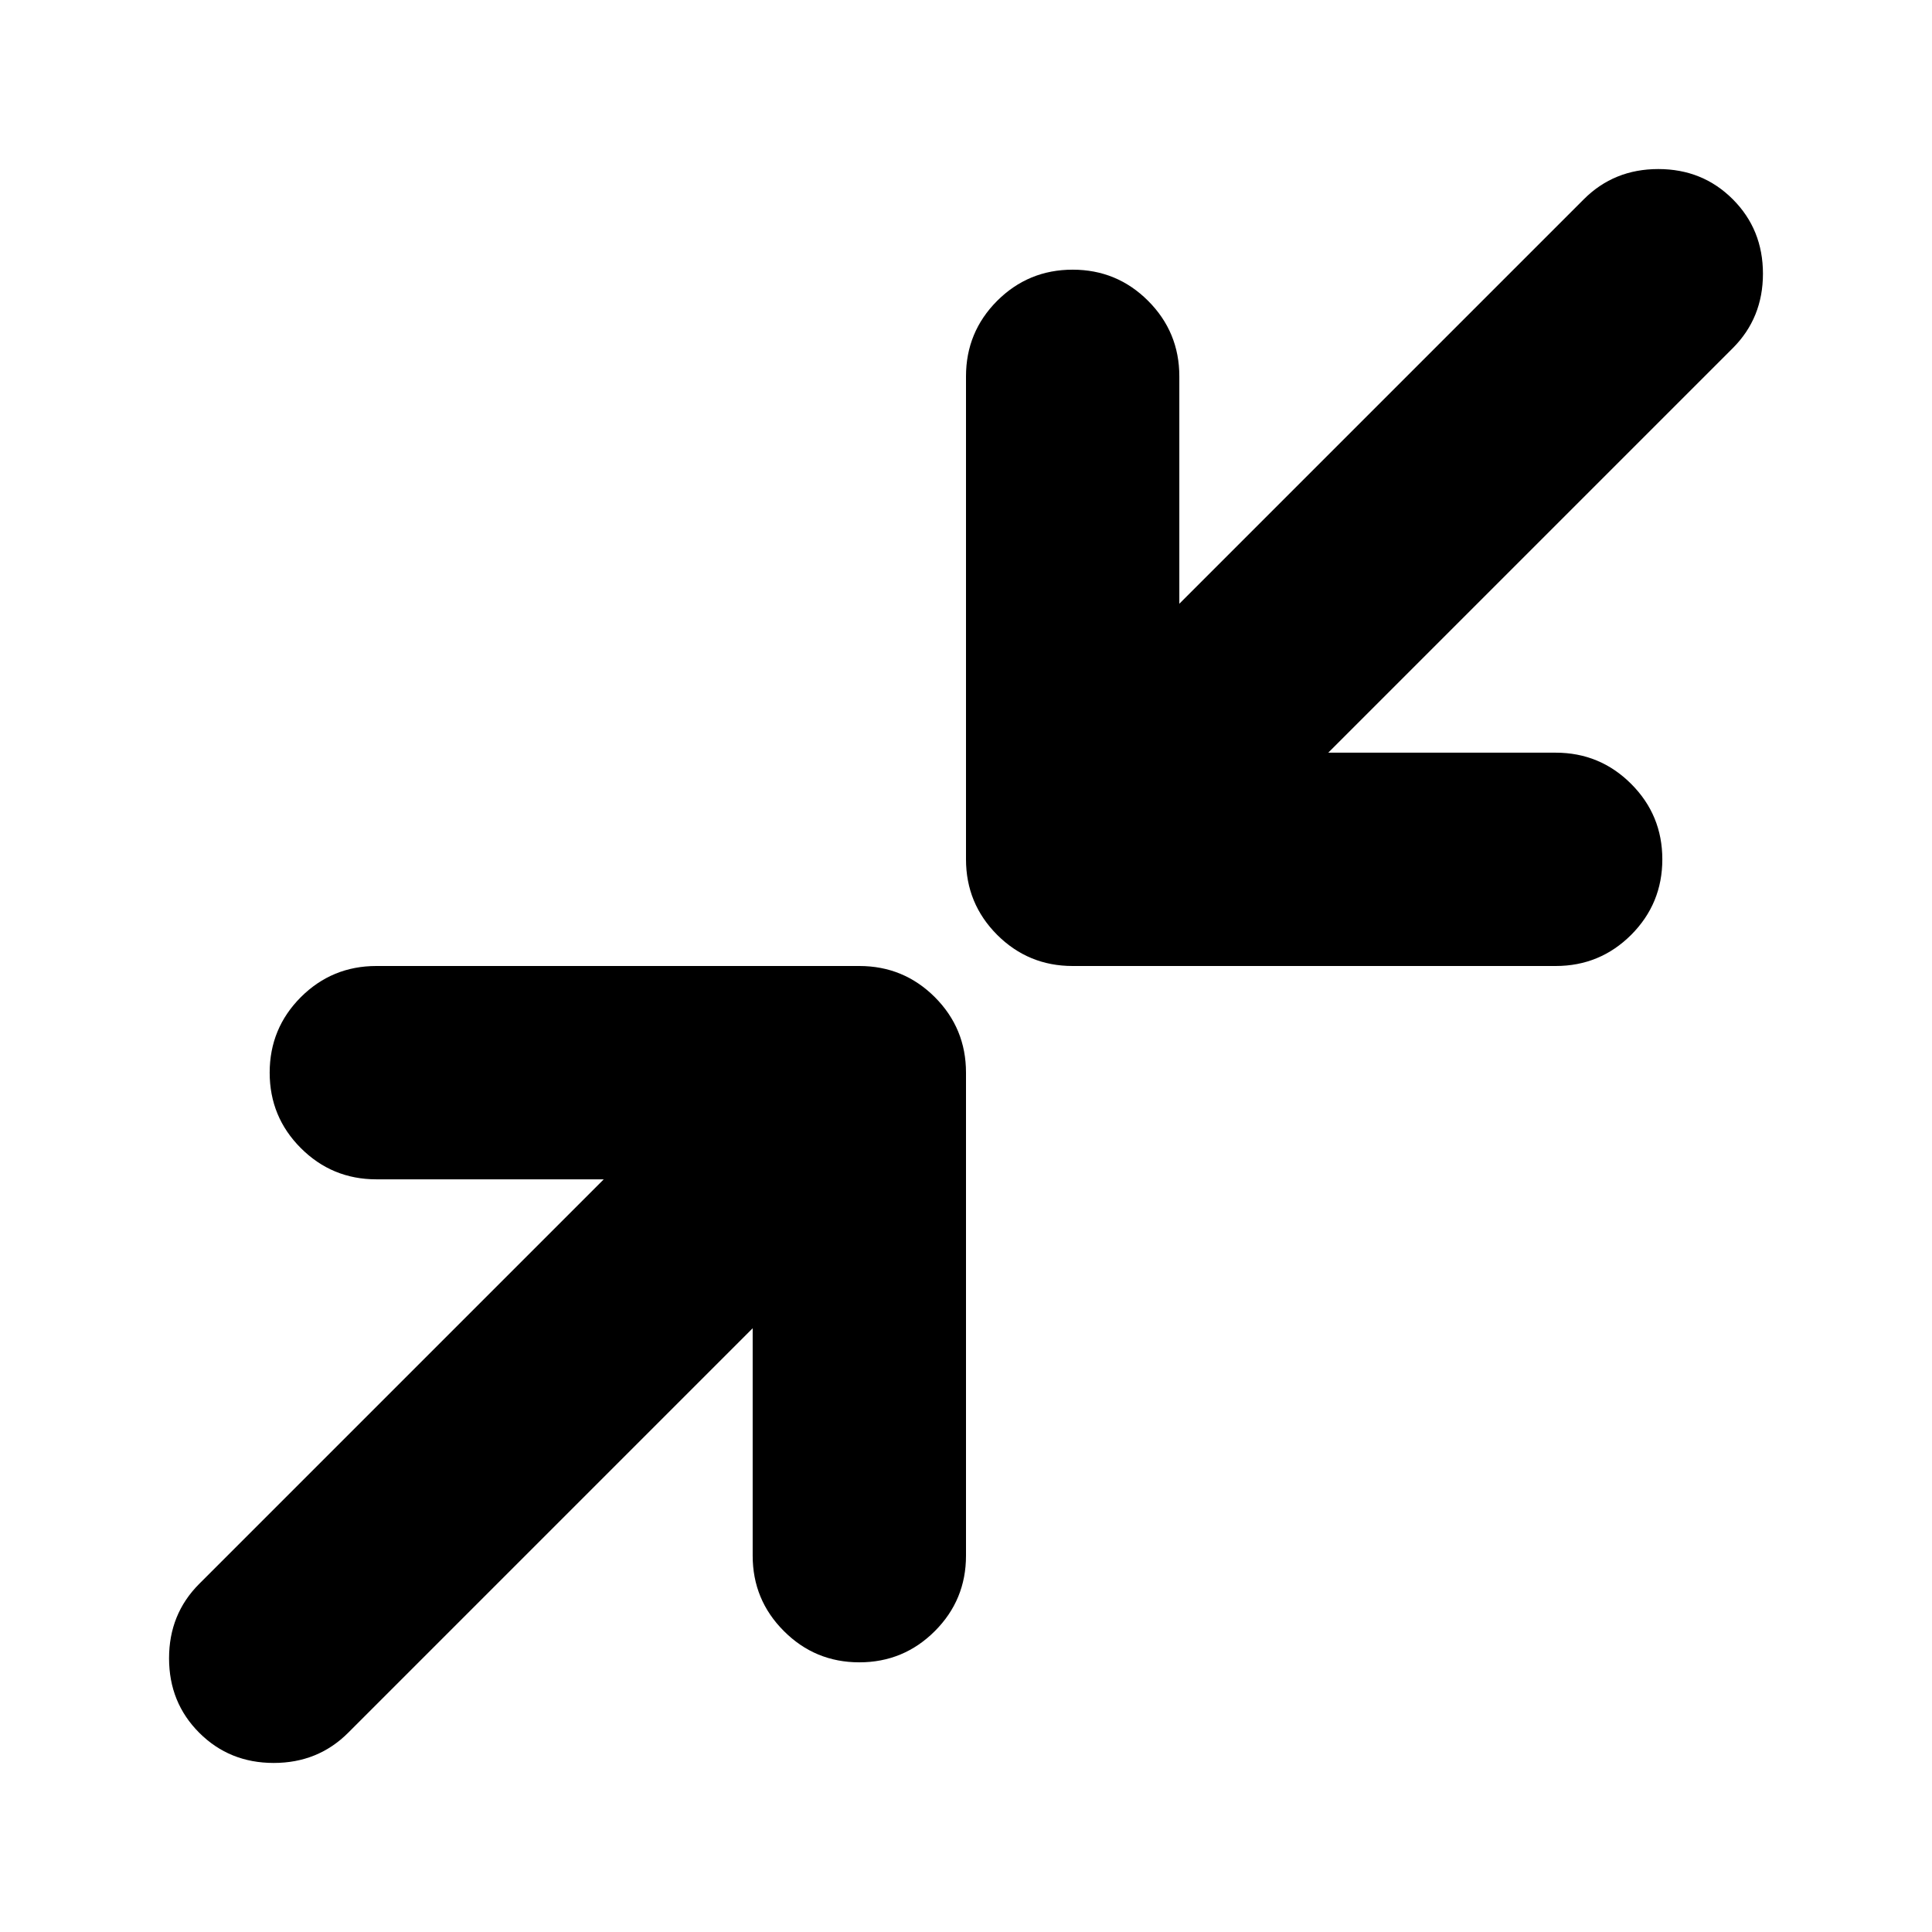<svg xmlns="http://www.w3.org/2000/svg" height="24" width="24"><path d="M13.325 12Q12.775 12 12.387 11.613Q12 11.225 12 10.675V4.675Q12 4.125 12.387 3.737Q12.775 3.35 13.325 3.35Q13.875 3.35 14.262 3.737Q14.65 4.125 14.65 4.675V7.5L19.675 2.475Q20.05 2.1 20.6 2.1Q21.15 2.1 21.525 2.475Q21.9 2.85 21.9 3.4Q21.9 3.95 21.525 4.325L16.5 9.35H19.325Q19.875 9.35 20.263 9.738Q20.65 10.125 20.65 10.675Q20.65 11.225 20.263 11.613Q19.875 12 19.325 12ZM2.475 21.525Q2.1 21.15 2.1 20.6Q2.1 20.05 2.475 19.675L7.5 14.65H4.675Q4.125 14.65 3.737 14.262Q3.35 13.875 3.35 13.325Q3.35 12.775 3.737 12.387Q4.125 12 4.675 12H10.675Q11.225 12 11.613 12.387Q12 12.775 12 13.325V19.325Q12 19.875 11.613 20.262Q11.225 20.65 10.675 20.65Q10.125 20.65 9.738 20.262Q9.35 19.875 9.35 19.325V16.5L4.325 21.525Q3.95 21.9 3.4 21.9Q2.85 21.9 2.475 21.525Z"/></svg>